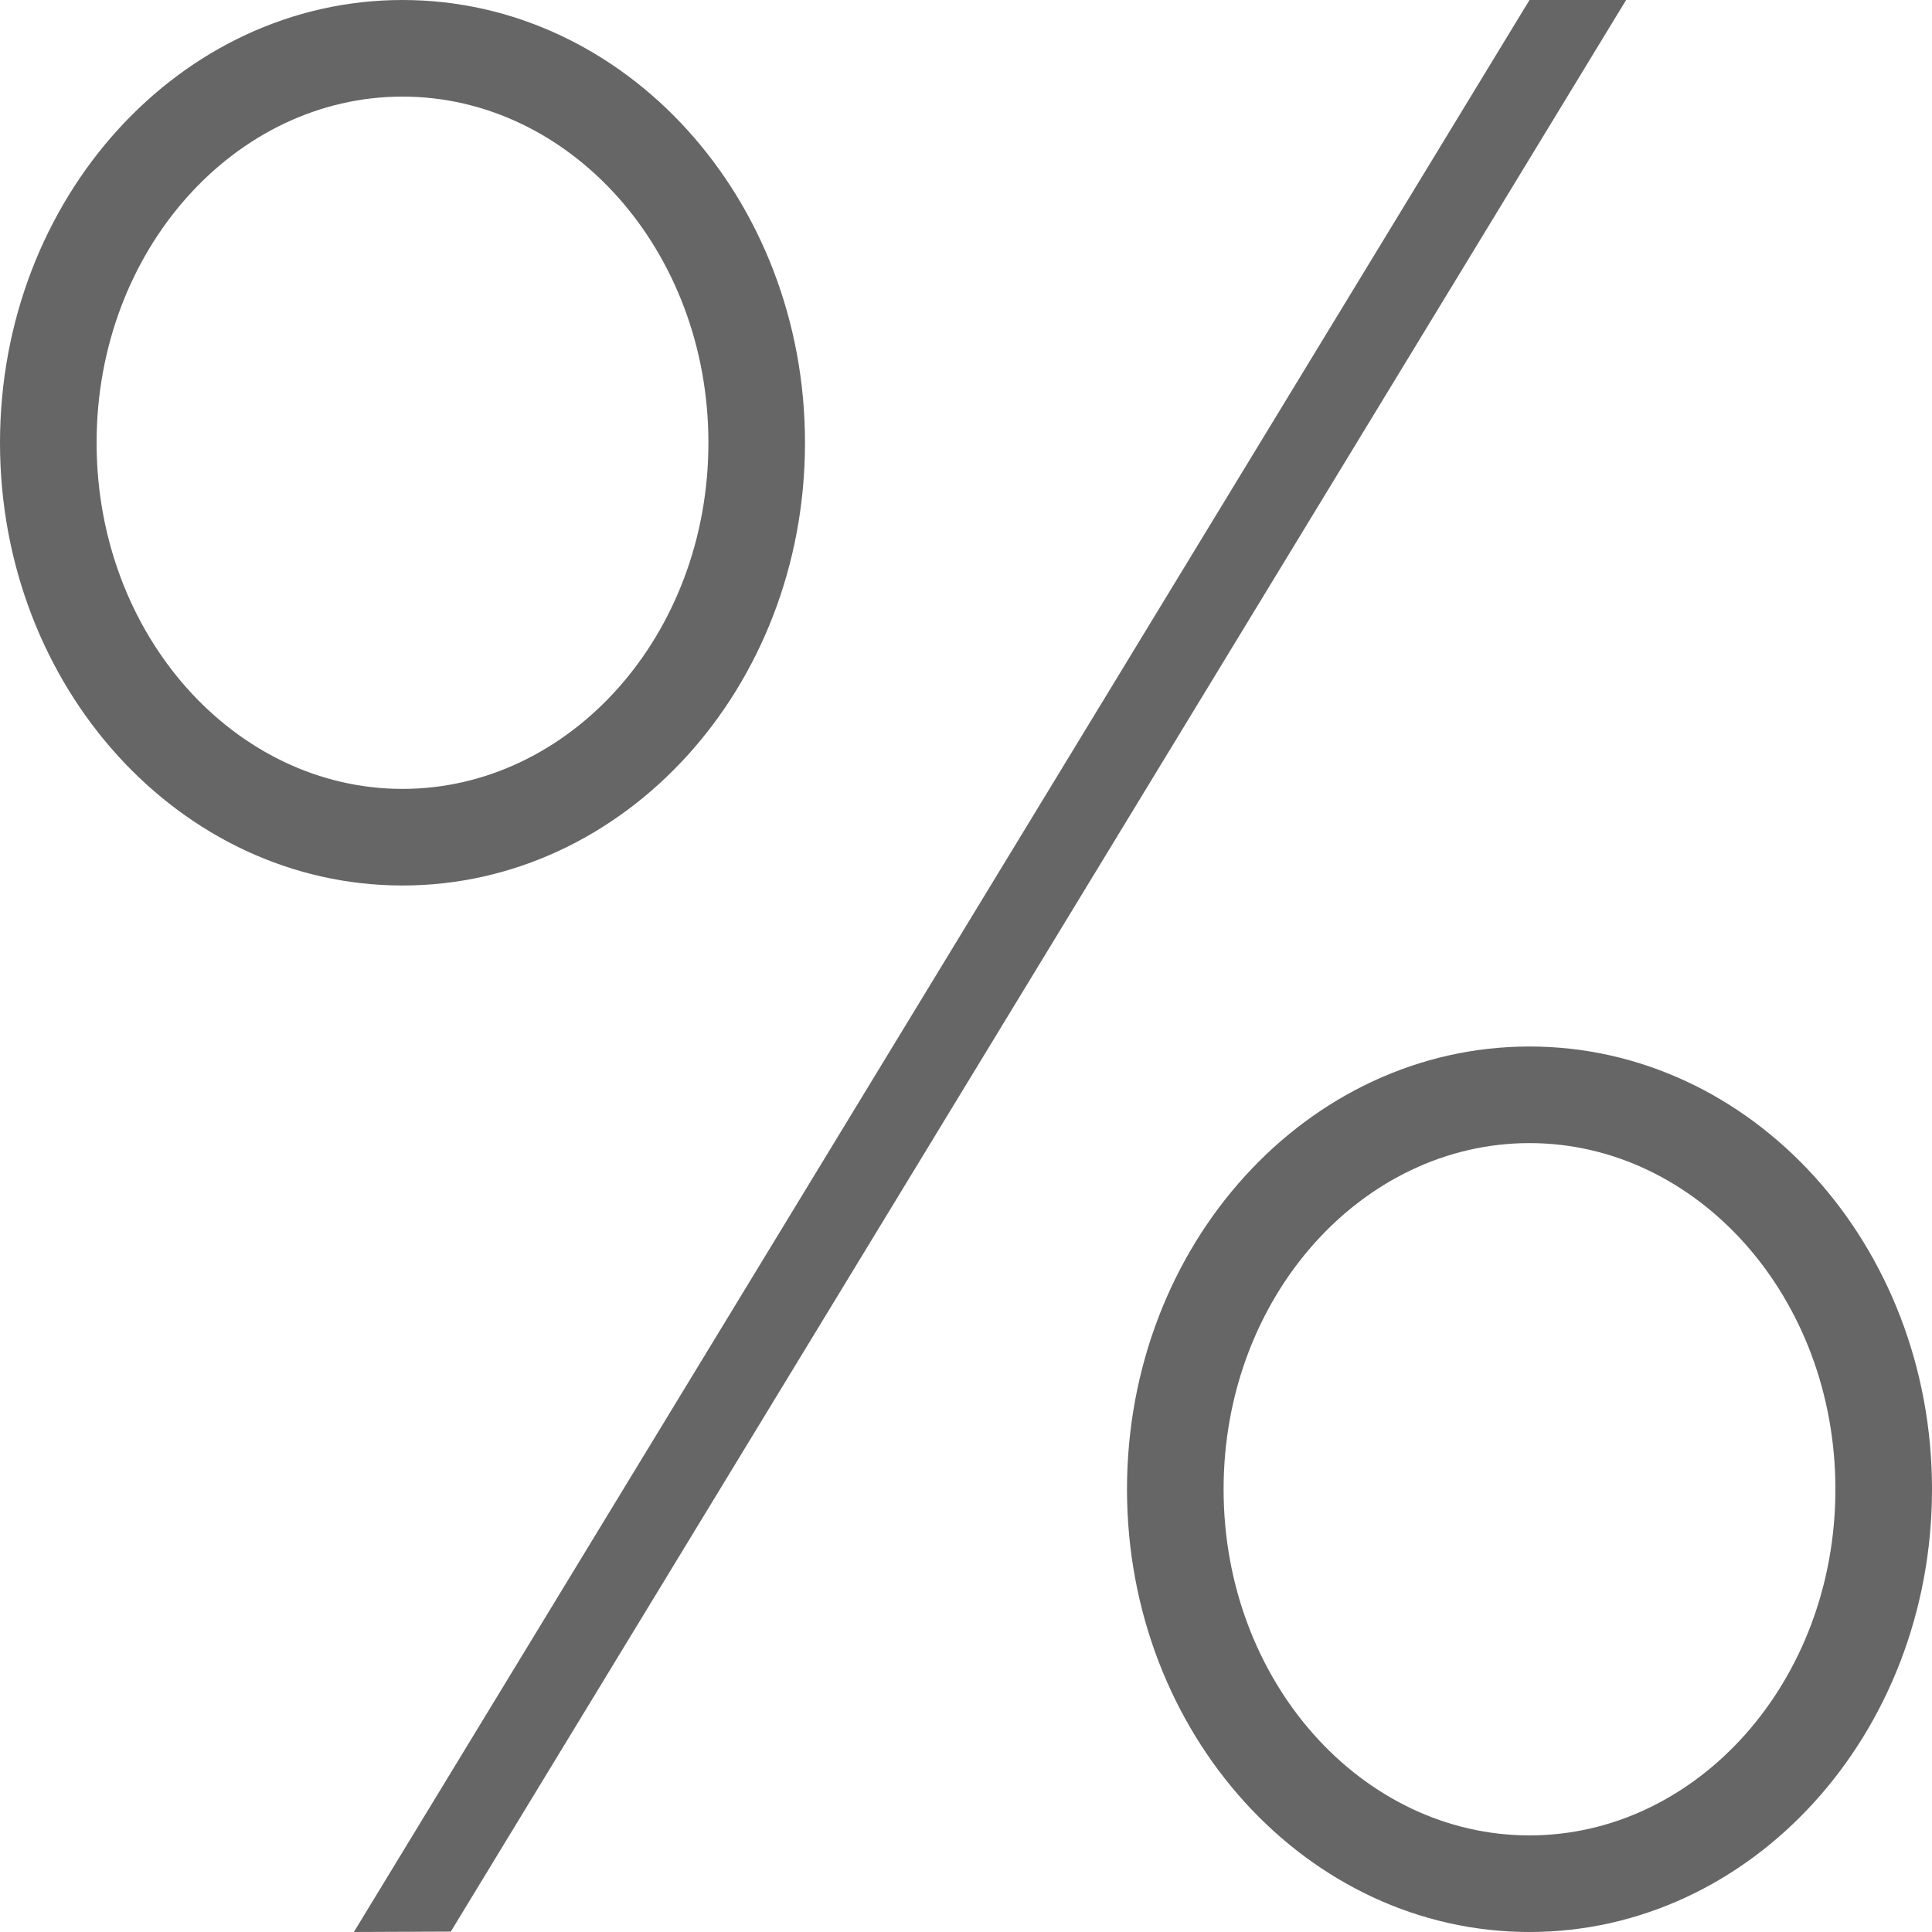 <?xml version="1.0" encoding="UTF-8"?>
<svg width="24px" height="24px" viewBox="0 0 24 24" version="1.1" xmlns="http://www.w3.org/2000/svg" xmlns:xlink="http://www.w3.org/1999/xlink">
    <title>Percentage</title>
    <g id="Percentage" stroke="none" stroke-width="1" fill="none" fill-rule="evenodd">
        <path d="M19,13 C21.761,13 24,15.462 24,18.5 C24,21.538 21.761,24 19,24 C16.239,24 14,21.538 14,18.5 C14,15.462 16.239,13 19,13 Z M20.2,0 L5.6,23.995 L4.396,24 L19,0 L20.2,0 Z M19,14.2 C16.923,14.2 15.2,16.106 15.2,18.5 C15.2,20.894 16.923,22.8 19,22.8 C21.077,22.8 22.8,20.894 22.8,18.5 C22.8,16.106 21.077,14.2 19,14.2 Z M5,0 C7.761,0 10,2.462 10,5.5 C10,8.538 7.761,11 5,11 C2.239,11 0,8.538 0,5.5 C0,2.462 2.239,0 5,0 Z M5,1.2 C2.923,1.2 1.2,3.106 1.2,5.5 C1.2,7.894 2.923,9.8 5,9.8 C7.077,9.8 8.8,7.894 8.8,5.5 C8.8,3.106 7.077,1.2 5,1.2 Z" id="形状结合" fill="#666666" fill-rule="nonzero"></path>
    </g>
</svg>